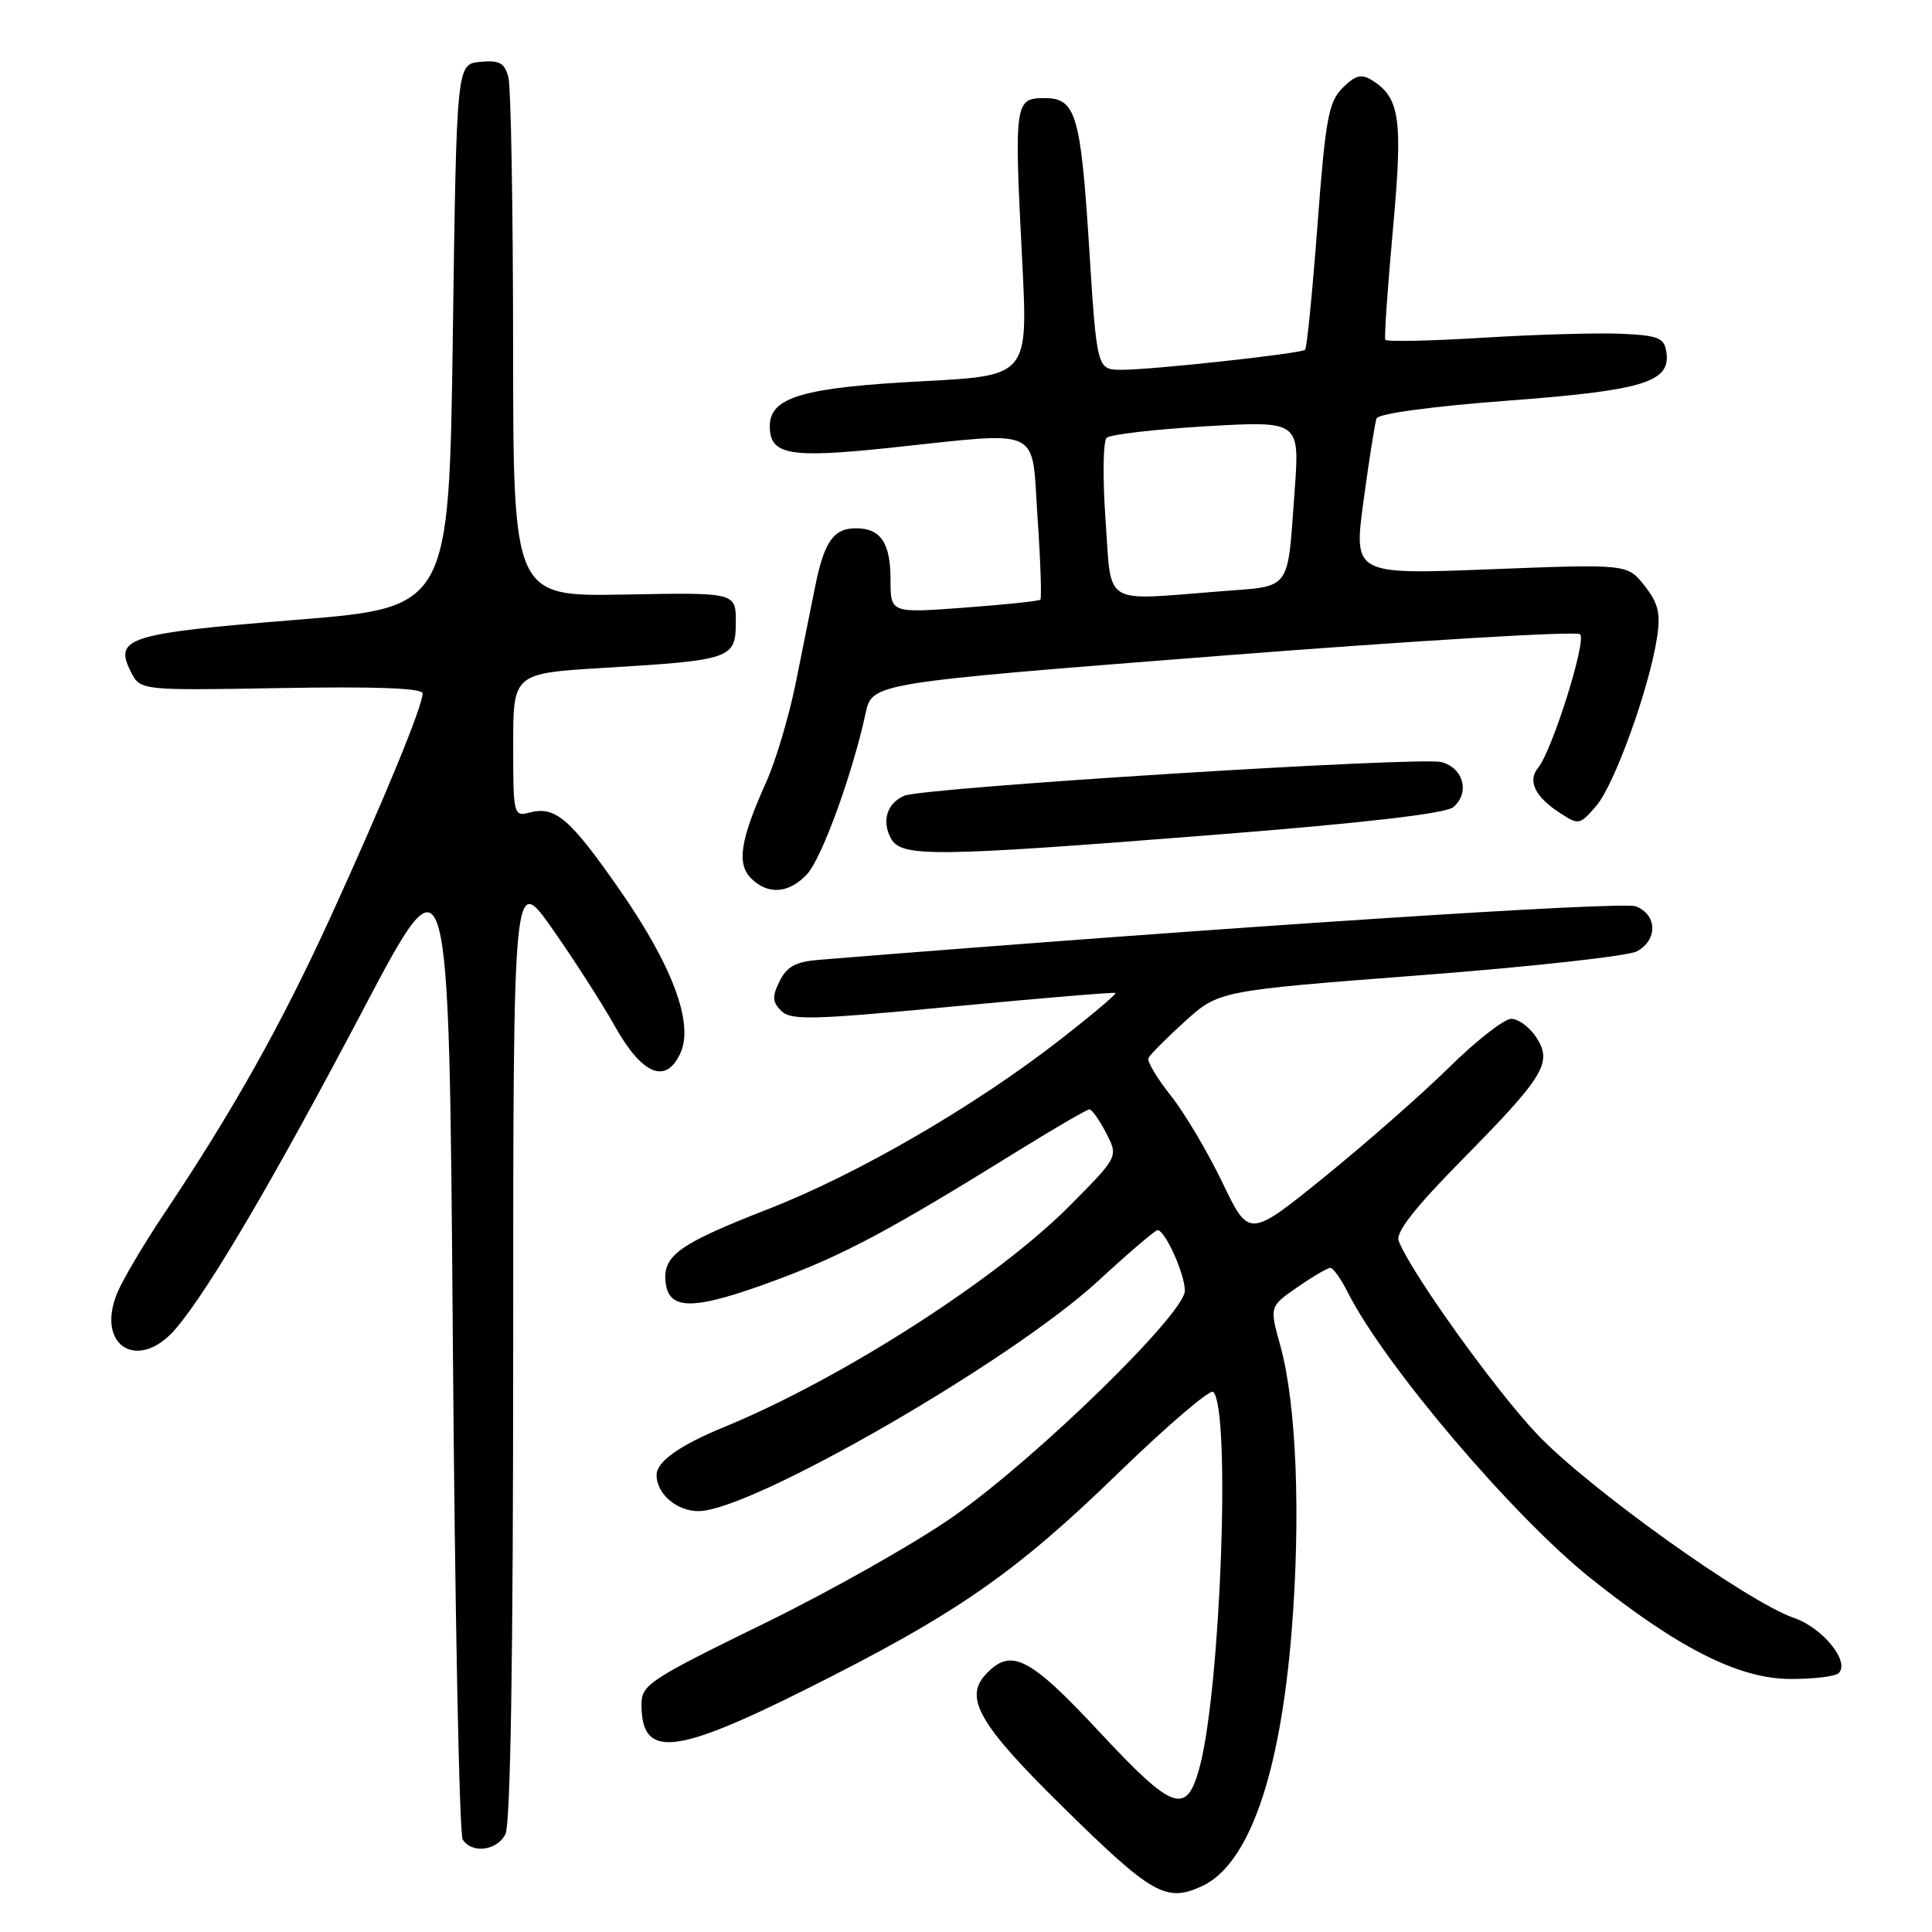 <?xml version="1.0" encoding="UTF-8" standalone="no"?>
<!DOCTYPE svg PUBLIC "-//W3C//DTD SVG 1.1//EN" "http://www.w3.org/Graphics/SVG/1.1/DTD/svg11.dtd" >
<svg xmlns="http://www.w3.org/2000/svg" xmlns:xlink="http://www.w3.org/1999/xlink" version="1.1" viewBox="0 0 256 256">
 <g >
 <path fill="currentColor"
d=" M 159.22 249.95 C 165.46 247.10 169.62 235.27 171.16 216.04 C 172.37 200.78 171.79 186.02 169.65 178.31 C 168.21 173.12 168.21 173.12 171.91 170.56 C 173.94 169.15 175.91 168.00 176.28 168.00 C 176.65 168.00 177.69 169.46 178.59 171.25 C 183.45 180.88 200.44 200.87 210.76 209.12 C 222.36 218.38 230.37 222.43 237.15 222.47 C 240.27 222.49 243.19 222.14 243.64 221.69 C 245.15 220.18 241.53 215.70 237.73 214.39 C 231.47 212.23 210.38 197.14 203.64 190.00 C 197.98 184.00 186.91 168.54 185.33 164.42 C 184.90 163.31 187.46 160.04 193.75 153.66 C 204.67 142.58 205.75 140.79 203.55 137.43 C 202.67 136.09 201.19 135.00 200.25 135.00 C 199.32 135.00 195.61 137.89 192.03 141.42 C 188.44 144.96 181.00 151.49 175.50 155.95 C 165.50 164.04 165.50 164.04 161.98 156.70 C 160.04 152.67 156.97 147.48 155.14 145.18 C 153.32 142.88 151.98 140.65 152.17 140.21 C 152.35 139.78 154.53 137.59 157.00 135.35 C 161.50 131.28 161.50 131.28 188.14 129.23 C 202.80 128.11 215.73 126.68 216.89 126.06 C 219.69 124.56 219.60 121.18 216.74 120.09 C 214.93 119.40 162.38 122.84 108.52 127.18 C 105.45 127.43 104.26 128.07 103.31 130.00 C 102.29 132.05 102.33 132.76 103.52 133.95 C 104.79 135.22 107.65 135.14 126.23 133.37 C 137.93 132.26 147.64 131.45 147.81 131.57 C 147.99 131.70 144.69 134.48 140.49 137.75 C 129.21 146.55 113.70 155.55 101.91 160.16 C 89.94 164.83 87.79 166.36 88.20 169.95 C 88.64 173.71 92.00 173.64 102.80 169.63 C 111.92 166.24 117.83 163.08 135.13 152.35 C 139.88 149.41 144.03 147.00 144.36 147.00 C 144.68 147.00 145.68 148.41 146.57 150.13 C 148.19 153.26 148.19 153.26 141.84 159.67 C 132.17 169.44 111.51 182.69 96.00 189.07 C 90.00 191.54 87.00 193.67 87.00 195.46 C 87.00 197.98 89.77 200.31 92.67 200.23 C 99.88 200.02 134.00 180.34 145.49 169.75 C 149.52 166.04 153.07 163.00 153.38 163.00 C 154.38 163.00 157.00 168.82 157.00 171.03 C 157.00 174.03 137.62 192.96 126.47 200.84 C 121.54 204.33 110.19 210.75 101.25 215.12 C 86.07 222.54 85.00 223.24 85.00 225.83 C 85.00 233.03 89.25 232.62 107.04 223.72 C 126.79 213.82 134.47 208.50 148.26 195.11 C 154.74 188.83 160.36 184.03 160.76 184.43 C 163.10 186.76 161.75 223.70 158.96 234.15 C 157.23 240.60 155.48 240.00 145.73 229.54 C 136.31 219.43 133.91 218.24 130.52 221.97 C 127.76 225.03 129.87 228.64 140.59 239.19 C 152.63 251.05 154.47 252.11 159.22 249.95 Z  M 66.96 243.07 C 67.65 241.79 68.00 219.73 68.00 178.41 C 68.00 115.69 68.00 115.69 73.20 123.09 C 76.05 127.15 79.78 132.96 81.48 135.99 C 85.10 142.44 88.25 143.73 90.16 139.54 C 91.97 135.58 89.08 127.89 81.96 117.69 C 75.49 108.42 73.56 106.78 70.16 107.67 C 68.06 108.22 68.00 107.98 68.00 98.73 C 68.00 89.22 68.00 89.22 80.12 88.49 C 96.91 87.48 97.50 87.28 97.50 82.43 C 97.50 78.50 97.50 78.50 82.75 78.78 C 68.00 79.05 68.00 79.05 67.99 45.78 C 67.98 27.47 67.70 11.46 67.36 10.20 C 66.85 8.32 66.16 7.95 63.62 8.20 C 60.50 8.50 60.50 8.50 60.00 44.50 C 59.50 80.50 59.50 80.50 39.15 82.14 C 16.94 83.93 15.07 84.52 17.33 89.00 C 18.59 91.50 18.59 91.50 37.29 91.17 C 49.95 90.95 56.00 91.18 56.00 91.89 C 56.00 93.58 50.73 106.36 43.74 121.64 C 37.25 135.82 30.88 147.17 21.74 160.83 C 19.04 164.86 16.25 169.59 15.53 171.33 C 12.62 178.42 18.41 181.87 23.36 175.98 C 27.79 170.72 36.32 156.18 48.09 133.84 C 59.50 112.17 59.50 112.17 60.00 177.34 C 60.27 213.18 60.86 243.06 61.31 243.75 C 62.53 245.64 65.80 245.25 66.96 243.07 Z  M 106.93 115.84 C 108.89 113.75 112.95 102.58 114.70 94.50 C 115.57 90.50 115.57 90.50 162.04 86.87 C 187.59 84.88 208.89 83.60 209.37 84.04 C 210.27 84.86 205.66 99.50 203.81 101.73 C 202.39 103.44 203.38 105.55 206.58 107.64 C 209.21 109.37 209.30 109.35 211.53 106.76 C 213.92 103.98 218.53 91.22 219.56 84.50 C 220.06 81.26 219.74 79.94 217.91 77.61 C 215.64 74.73 215.64 74.73 197.50 75.43 C 179.35 76.14 179.35 76.14 180.68 66.32 C 181.41 60.92 182.19 56.02 182.40 55.44 C 182.63 54.81 189.79 53.84 199.65 53.10 C 217.76 51.74 221.37 50.64 220.81 46.69 C 220.54 44.78 219.79 44.46 215.00 44.23 C 211.97 44.08 203.72 44.31 196.66 44.74 C 189.61 45.18 183.71 45.30 183.56 45.02 C 183.41 44.73 183.86 38.20 184.56 30.50 C 185.91 15.73 185.52 12.94 181.76 10.61 C 180.40 9.76 179.57 9.98 177.90 11.65 C 176.04 13.52 175.63 15.73 174.57 29.88 C 173.90 38.73 173.17 46.14 172.93 46.35 C 172.34 46.86 152.71 49.00 148.64 49.00 C 145.34 49.00 145.34 49.00 144.30 32.50 C 143.20 15.20 142.54 13.00 138.44 13.00 C 134.44 13.00 134.37 13.48 135.45 34.64 C 136.22 49.78 136.22 49.78 122.36 50.51 C 106.37 51.34 102.00 52.62 102.00 56.48 C 102.00 60.28 104.58 60.74 117.80 59.35 C 138.45 57.17 136.65 56.33 137.48 68.57 C 137.88 74.38 138.04 79.28 137.85 79.46 C 137.66 79.65 133.11 80.12 127.75 80.52 C 118.00 81.24 118.00 81.24 118.00 76.82 C 118.00 71.93 116.70 70.00 113.42 70.00 C 110.47 70.00 109.23 71.75 108.04 77.58 C 107.49 80.28 106.32 86.10 105.44 90.50 C 104.55 94.90 102.79 100.82 101.52 103.65 C 98.09 111.27 97.59 114.45 99.52 116.38 C 101.75 118.61 104.54 118.41 106.93 115.84 Z  M 161.25 110.59 C 180.87 109.04 191.53 107.80 192.55 106.96 C 194.80 105.09 193.94 101.75 191.00 100.98 C 188.13 100.23 122.36 104.35 119.83 105.44 C 117.54 106.42 116.80 108.76 118.04 111.07 C 119.40 113.62 123.49 113.57 161.25 110.59 Z  M 146.49 68.91 C 146.10 63.37 146.16 58.46 146.64 58.01 C 147.11 57.57 153.06 56.88 159.87 56.48 C 172.23 55.77 172.23 55.77 171.54 65.13 C 170.56 78.51 171.23 77.61 161.73 78.35 C 145.87 79.58 147.32 80.48 146.49 68.91 Z "/>
</g>
</svg>